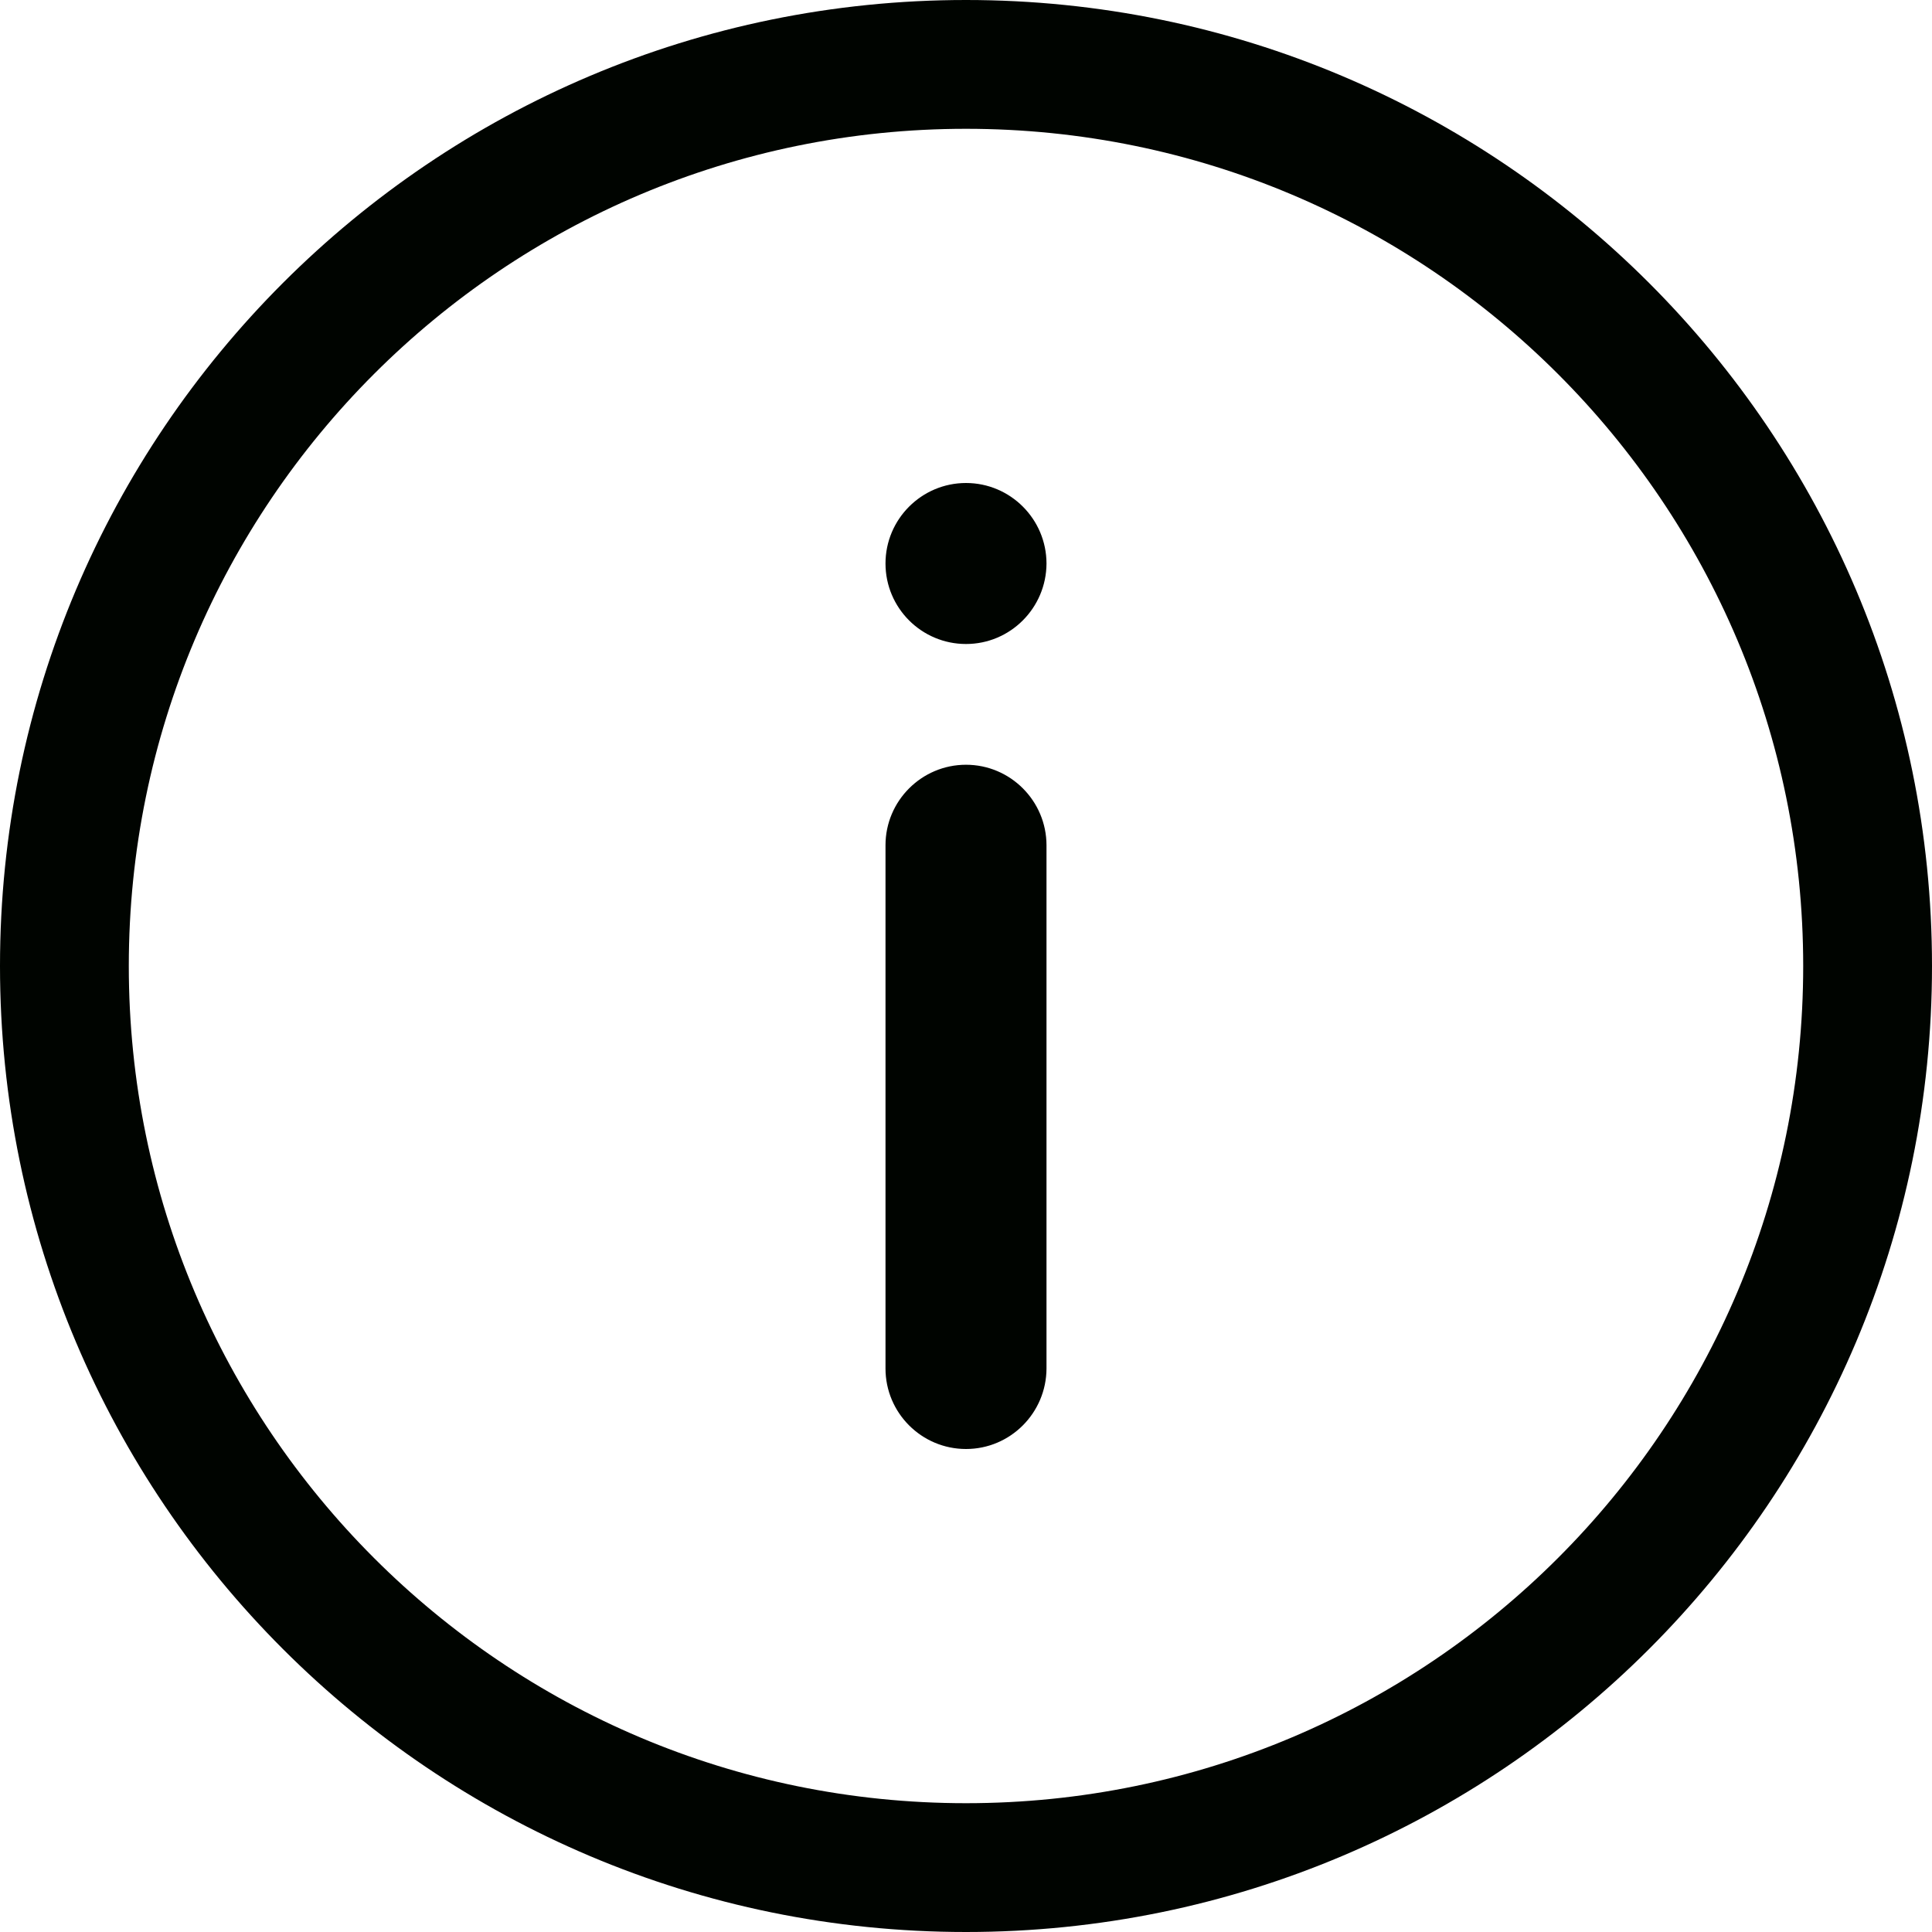 <?xml version="1.0" encoding="utf-8"?>
<!-- Generator: Adobe Illustrator 17.0.0, SVG Export Plug-In . SVG Version: 6.00 Build 0)  -->
<!DOCTYPE svg PUBLIC "-//W3C//DTD SVG 1.1//EN" "http://www.w3.org/Graphics/SVG/1.1/DTD/svg11.dtd">
<svg version="1.1" id="图层_1" xmlns="http://www.w3.org/2000/svg" xmlns:xlink="http://www.w3.org/1999/xlink" x="0px" y="0px"
	 width="30px" height="30px" viewBox="0 0 30 30" enable-background="new 0 0 30 30" xml:space="preserve">
<path fill-rule="evenodd" clip-rule="evenodd" fill="#000400" d="M15,0C6.716,0,0,6.716,0,15c0,8.284,6.716,15,15,15
	c8.284,0,15-6.716,15-15C30,6.716,23.284,0,15,0z M15,28C7.82,28,2,22.18,2,15C2,7.82,7.82,2,15,2c7.18,0,13,5.821,13,13
	C28,22.18,22.18,28,15,28z M15,7.5c-0.689,0-1.25,0.561-1.25,1.25C13.75,9.44,14.31,10,15,10c0.689,0,1.247-0.56,1.25-1.25
	C16.249,8.061,15.689,7.5,15,7.5z M15,11.875c-0.689,0-1.25,0.561-1.25,1.25v8.125c0,0.69,0.561,1.25,1.25,1.25
	c0.689,0,1.247-0.56,1.25-1.25v-8.125C16.249,12.436,15.689,11.875,15,11.875z"/>
</svg>
